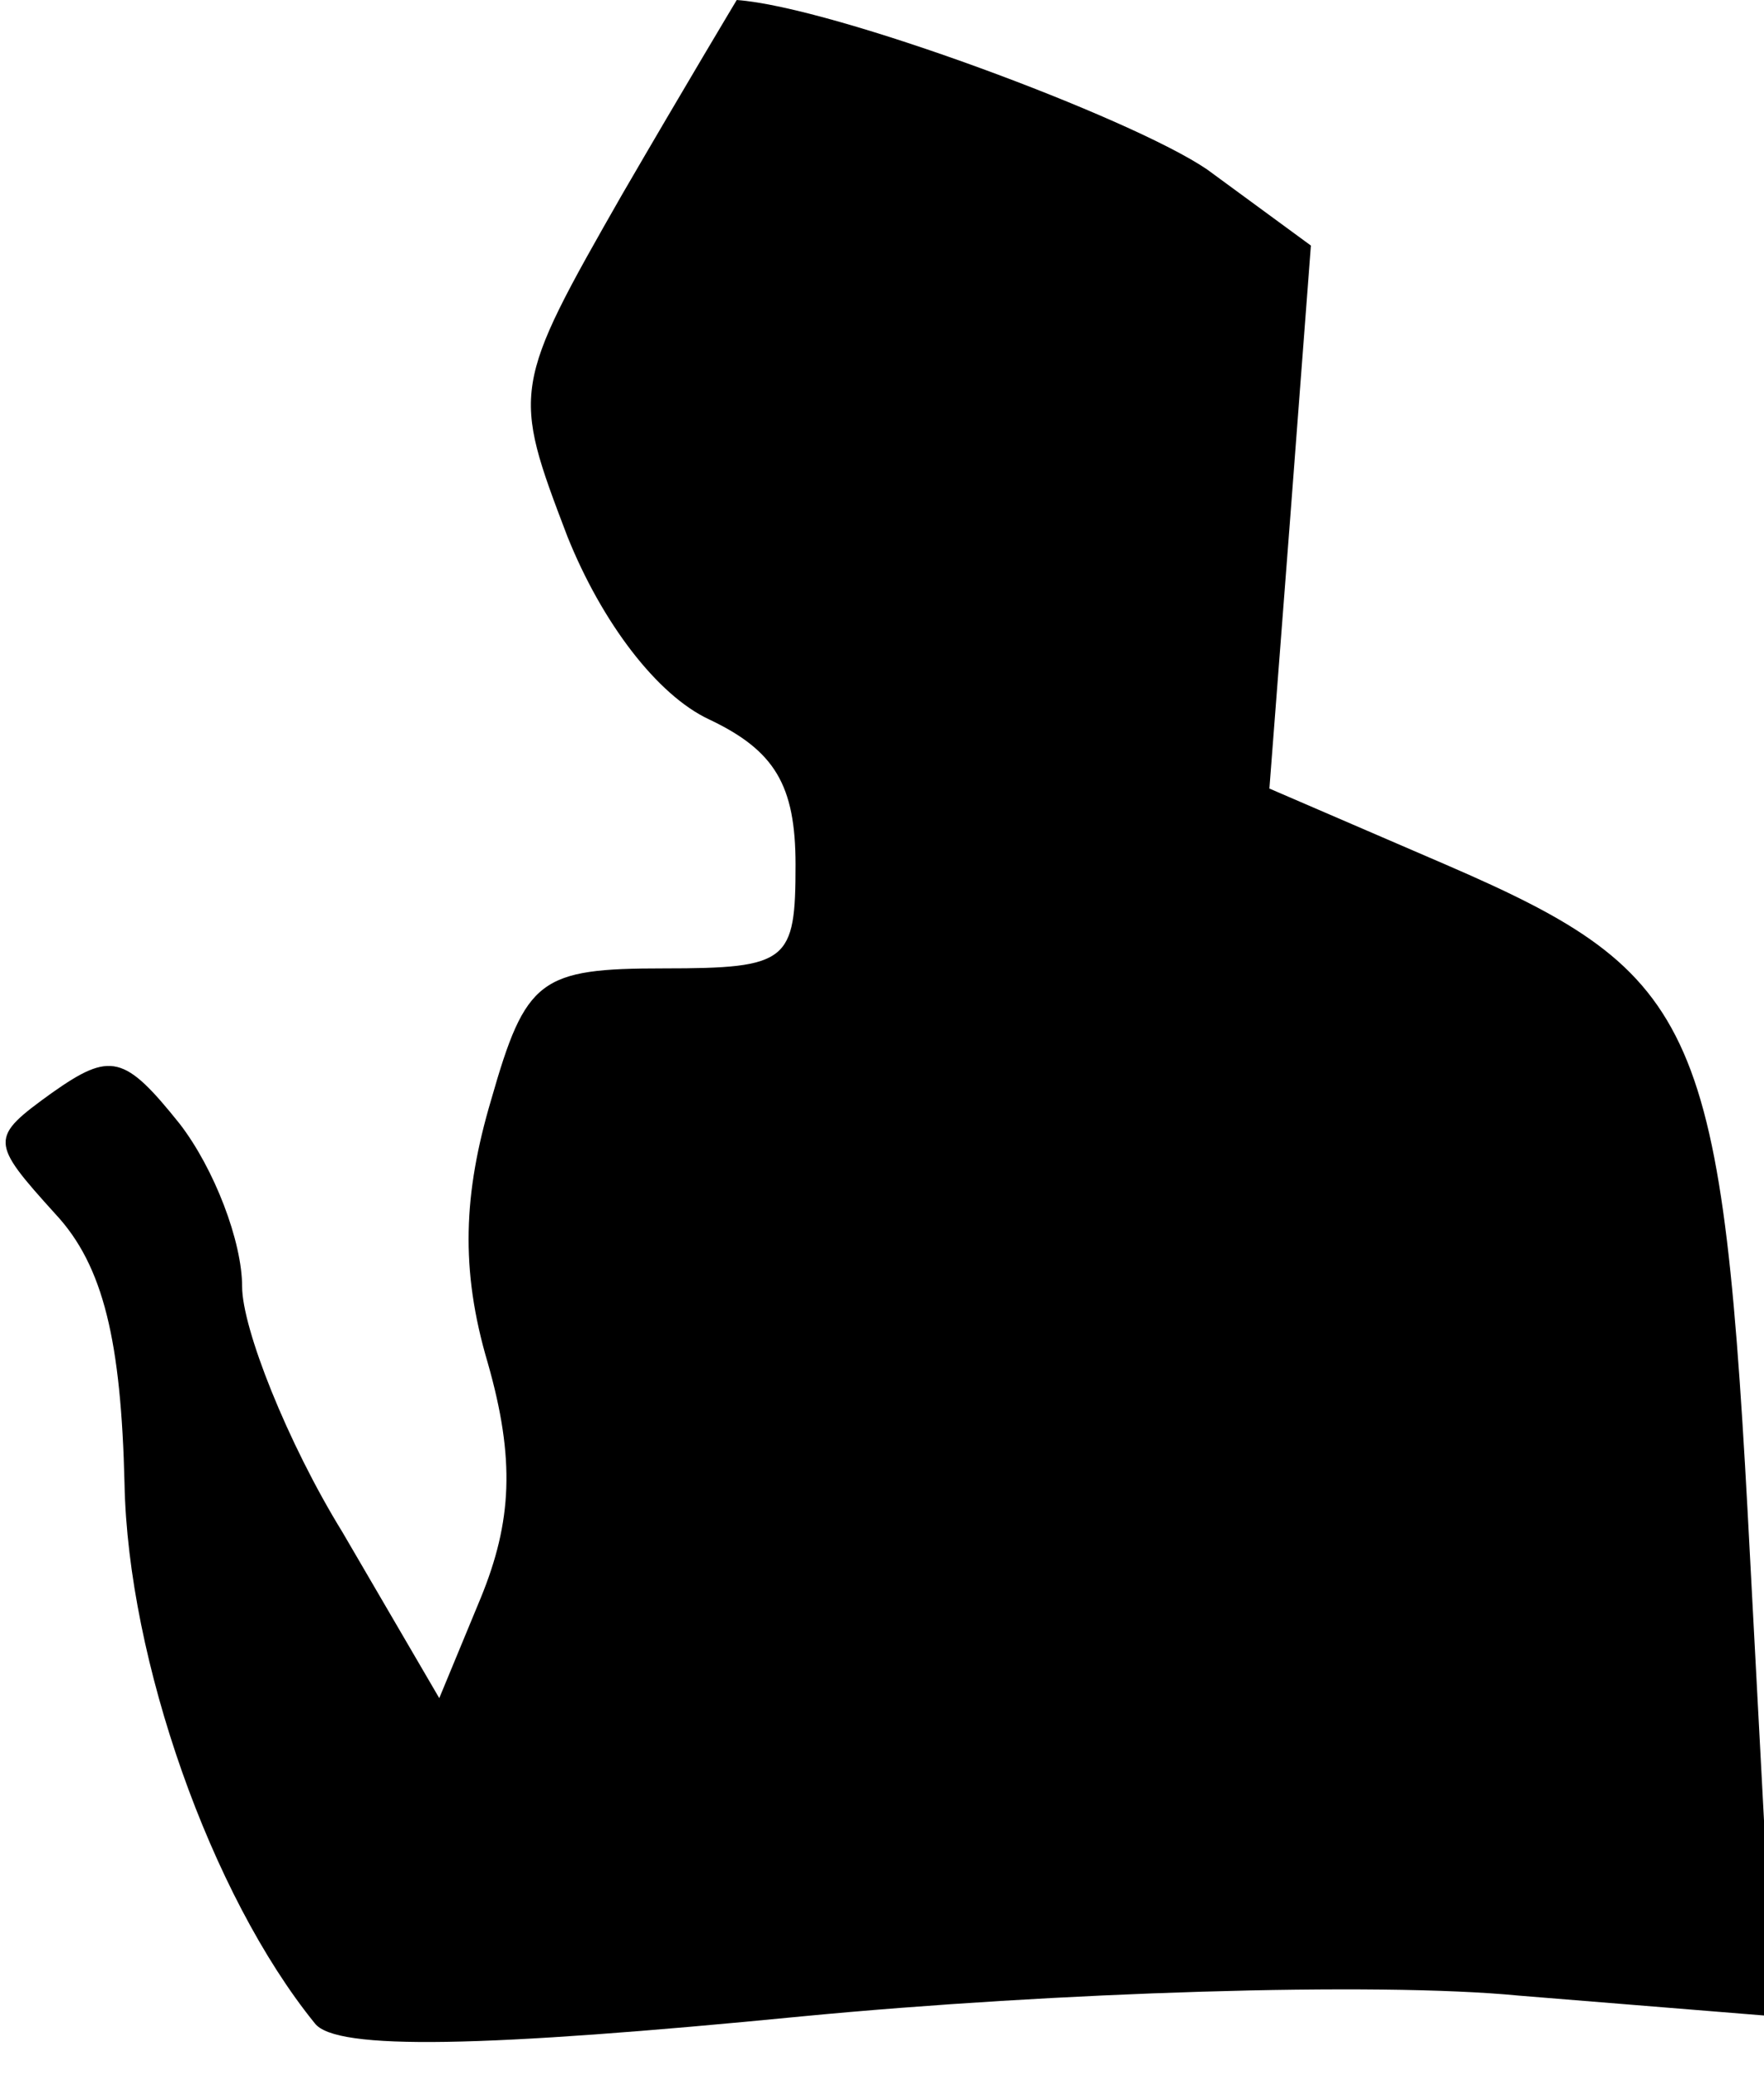 <?xml version="1.0" standalone="no"?>
<!DOCTYPE svg PUBLIC "-//W3C//DTD SVG 20010904//EN"
 "http://www.w3.org/TR/2001/REC-SVG-20010904/DTD/svg10.dtd">
<svg version="1.0" xmlns="http://www.w3.org/2000/svg"
 width="51pt" height="60pt" viewBox="0 0 51 60"
 preserveAspectRatio="xMidYMid meet">
<g transform="translate(0,60) scale(0.1,-0.1)"
fill="#000000" stroke="none">
<path fill="#000000" stroke="none" d="M180 544 c-32 -56 -32 -57 -16 -99 10
-25 26 -46 41 -53 19 -9 25 -19 25 -42 0 -28 -2 -30 -38 -30 -36 0 -40 -3 -50
-38 -8 -27 -9 -49 -1 -76 8 -28 7 -46 -2 -68 l-12 -29 -28 48 c-16 26 -29 59
-29 71 0 13 -8 34 -18 47 -16 20 -20 21 -37 9 -18 -13 -18 -14 1 -35 14 -15
19 -37 20 -78 1 -51 25 -119 55 -156 6 -8 49 -7 141 2 73 7 166 10 207 6 l74
-6 -7 132 c-8 155 -14 169 -88 201 l-51 22 6 78 6 79 -30 22 c-22 15 -108 47
-136 49 0 0 -15 -25 -33 -56z"/>
</g>
</svg>
